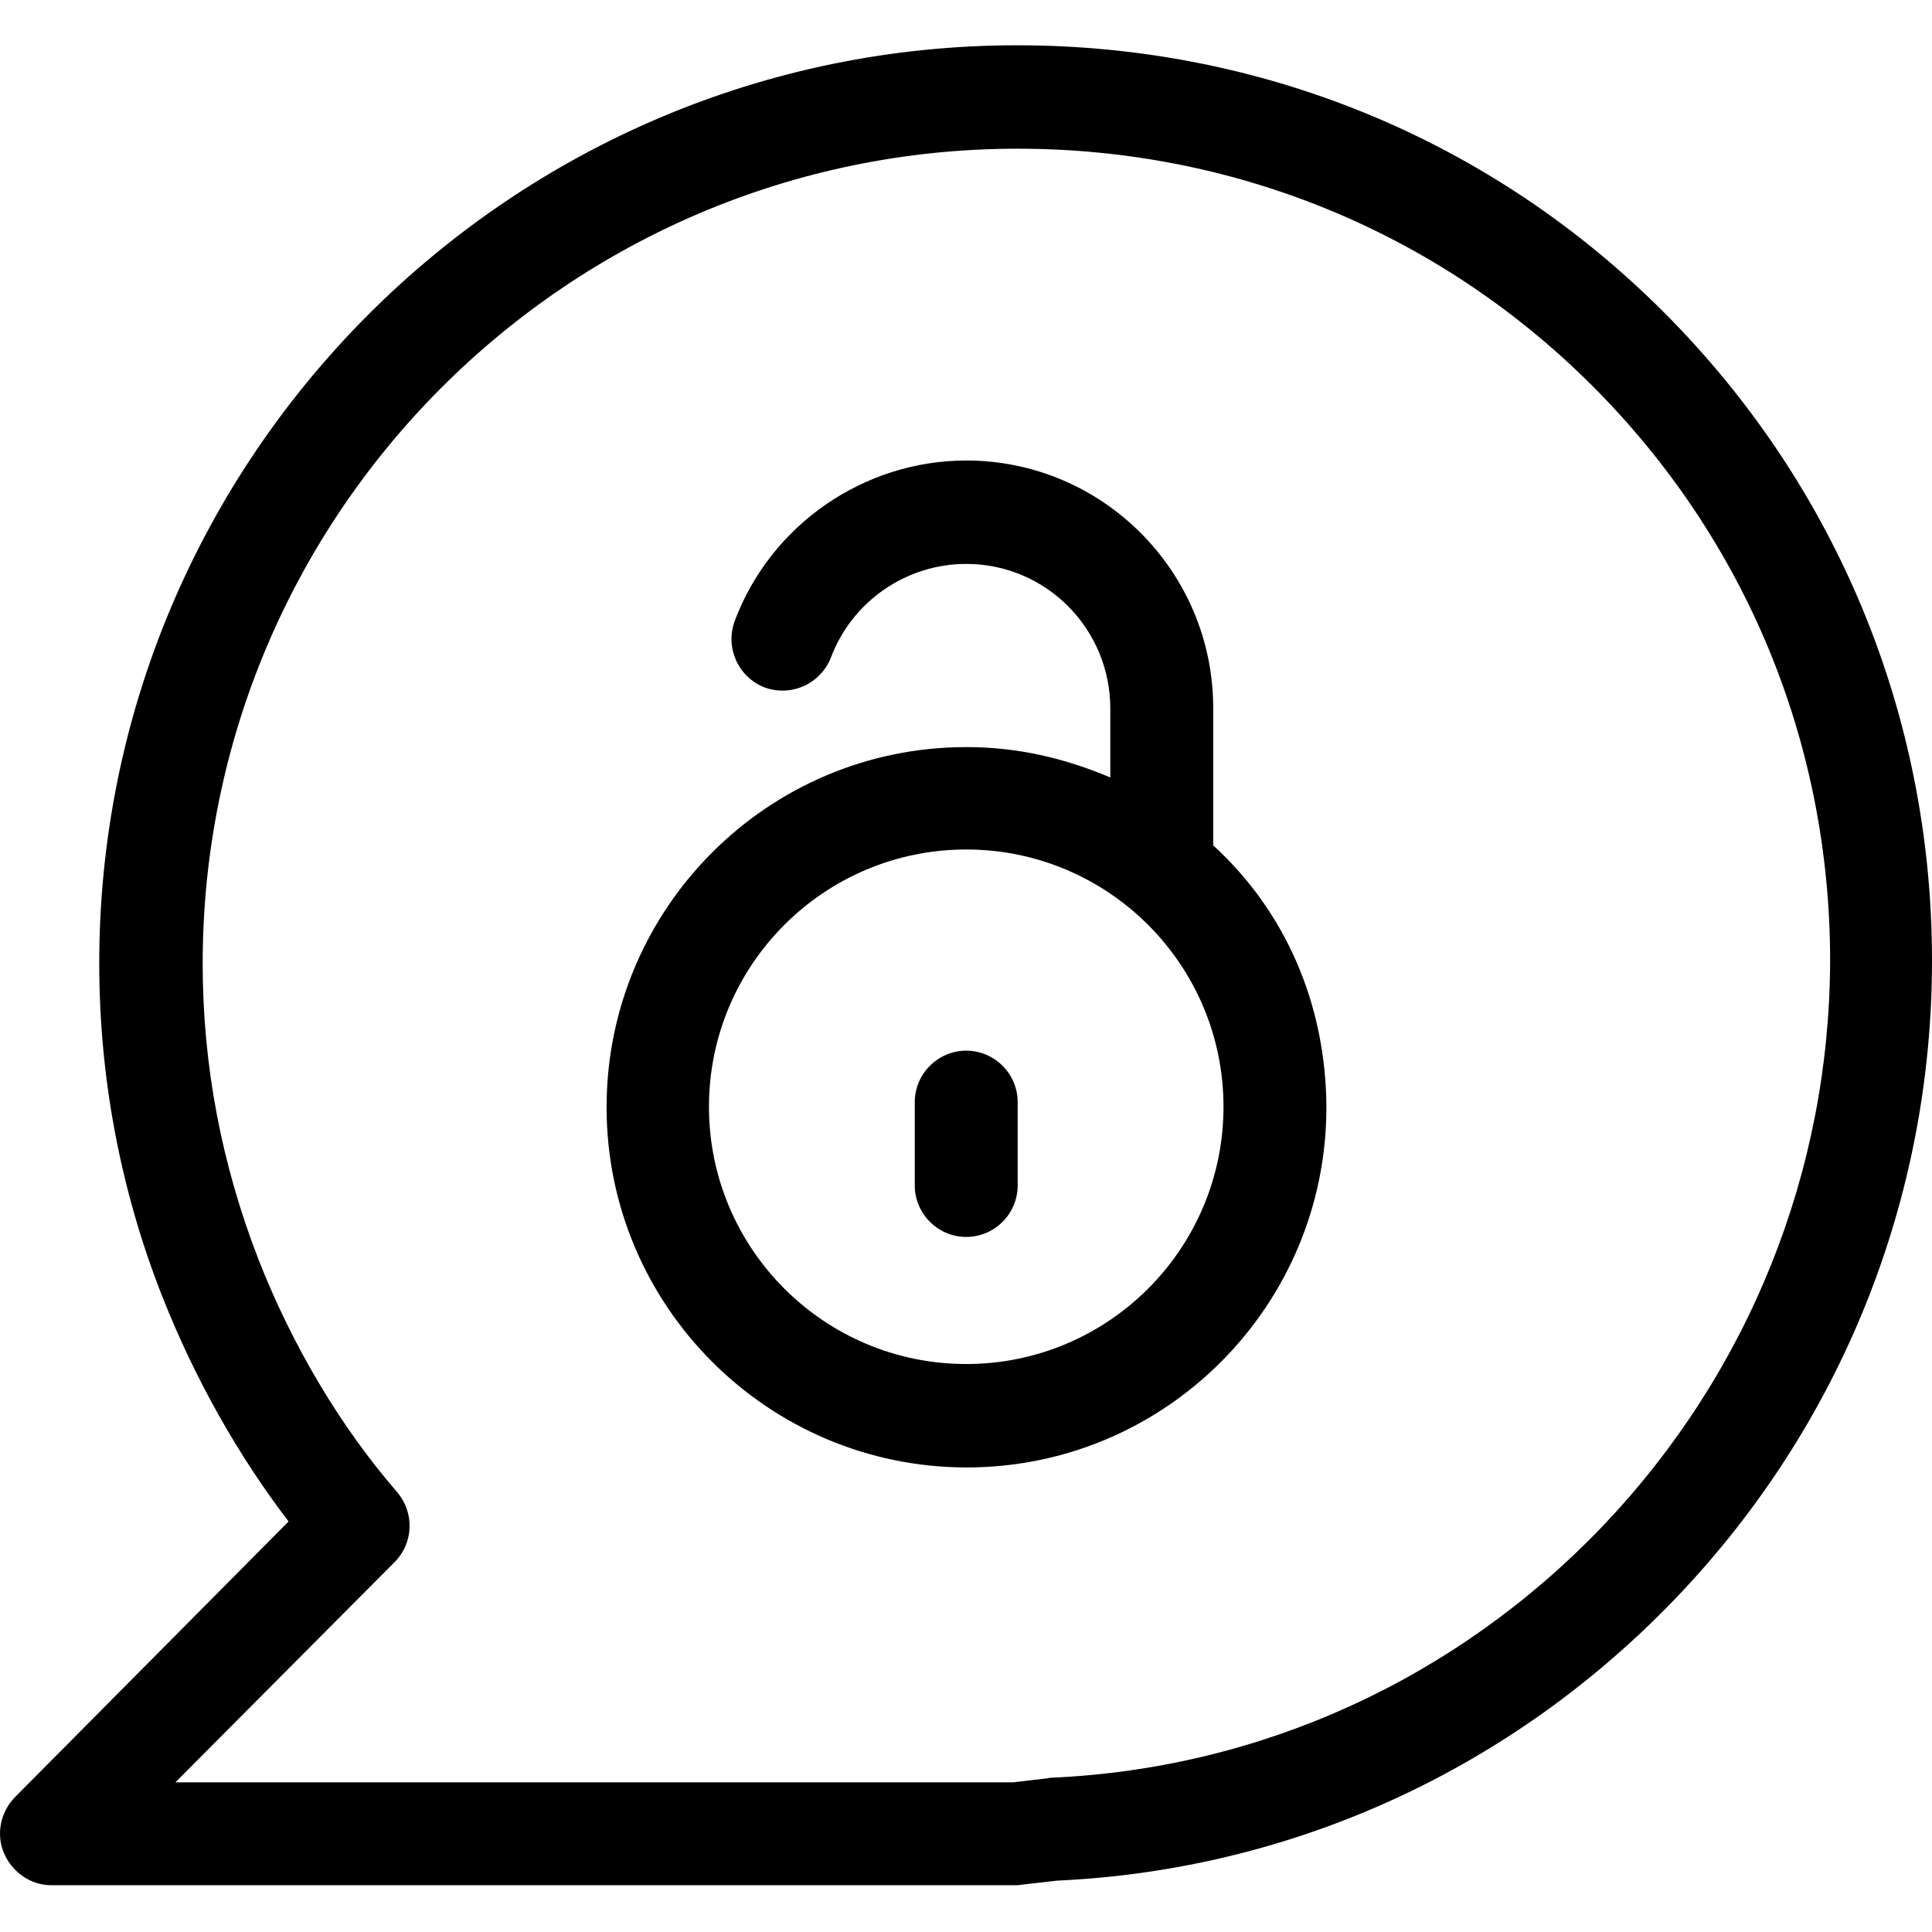 <svg xmlns="http://www.w3.org/2000/svg" height="512pt" version="1.1" viewBox="0 -12 512 512" width="512pt">
<g id="surface1">
<path d="M 256.062 266.438 C 248.562 266.438 242.426 272.574 242.426 280.074 L 242.426 302.164 C 242.426 309.664 248.562 315.801 256.062 315.801 C 263.559 315.801 269.695 309.664 269.695 302.164 L 269.695 280.074 C 269.695 272.574 263.559 266.438 256.062 266.438 Z M 256.062 266.438 " style=" stroke:none;fill-rule:nonzero;fill:rgb(0%,0%,0%);fill-opacity:1;" />
<path d="M 321.512 212.035 L 321.512 175.625 C 321.512 139.492 292.195 110.039 256.062 110.039 C 228.926 110.039 204.246 127.082 194.699 152.582 C 192.109 159.672 195.656 167.445 202.609 170.172 C 209.699 172.762 217.473 169.219 220.199 162.262 C 225.789 147.402 240.105 137.445 256.062 137.445 C 277.195 137.445 294.242 154.629 294.242 175.762 L 294.242 194.035 C 281.969 188.852 269.559 185.988 256.062 185.988 C 203.43 185.988 160.75 228.805 160.75 281.438 C 160.75 334.07 203.562 376.887 256.199 376.887 C 308.832 376.887 351.512 334.07 351.512 281.438 C 351.375 254.031 340.602 229.488 321.512 212.035 Z M 256.062 349.48 C 218.426 349.48 187.883 318.938 187.883 281.301 C 187.883 243.668 218.426 213.125 256.062 213.125 C 293.695 213.125 324.238 243.668 324.238 281.301 C 324.238 318.938 293.695 349.48 256.062 349.48 Z M 256.062 349.48 " style=" stroke:none;fill-rule:nonzero;fill:rgb(0%,0%,0%);fill-opacity:1;" />
<path d="M 269.559 0 C 135.387 0 26.301 109.223 26.301 243.258 C 26.301 273.531 31.891 303.391 43.074 331.754 C 51.664 353.434 63.117 373.75 76.48 391.203 L 3.938 464.293 C 0.121 468.246 -1.105 474.109 1.074 479.152 C 3.258 484.199 8.168 487.609 13.621 487.609 L 269.152 487.609 C 269.695 487.609 270.105 487.609 270.652 487.473 L 280.195 486.383 C 342.645 483.516 400.871 456.793 444.367 411.25 C 488 365.57 512 305.574 512 242.578 C 512 177.672 486.773 116.719 441.094 70.906 C 395.418 25.09 334.465 0 269.559 0 Z M 424.734 392.43 C 386.008 432.93 334.191 456.656 278.695 459.109 C 278.422 459.109 278.148 459.109 277.742 459.246 L 268.469 460.336 L 46.48 460.336 L 104.57 401.977 C 109.613 396.93 109.887 388.887 105.25 383.434 C 90.254 366.113 77.57 344.844 68.57 321.938 C 58.754 296.711 53.711 270.395 53.711 243.395 C 53.711 124.219 150.52 27.406 269.695 27.406 C 327.375 27.406 381.508 49.77 422.004 90.266 C 462.641 130.902 485 184.898 485 242.578 C 484.867 298.484 463.457 351.797 424.734 392.43 Z M 424.734 392.43 " style=" stroke:none;fill-rule:nonzero;fill:rgb(0%,0%,0%);fill-opacity:1;" />
</g>
</svg>